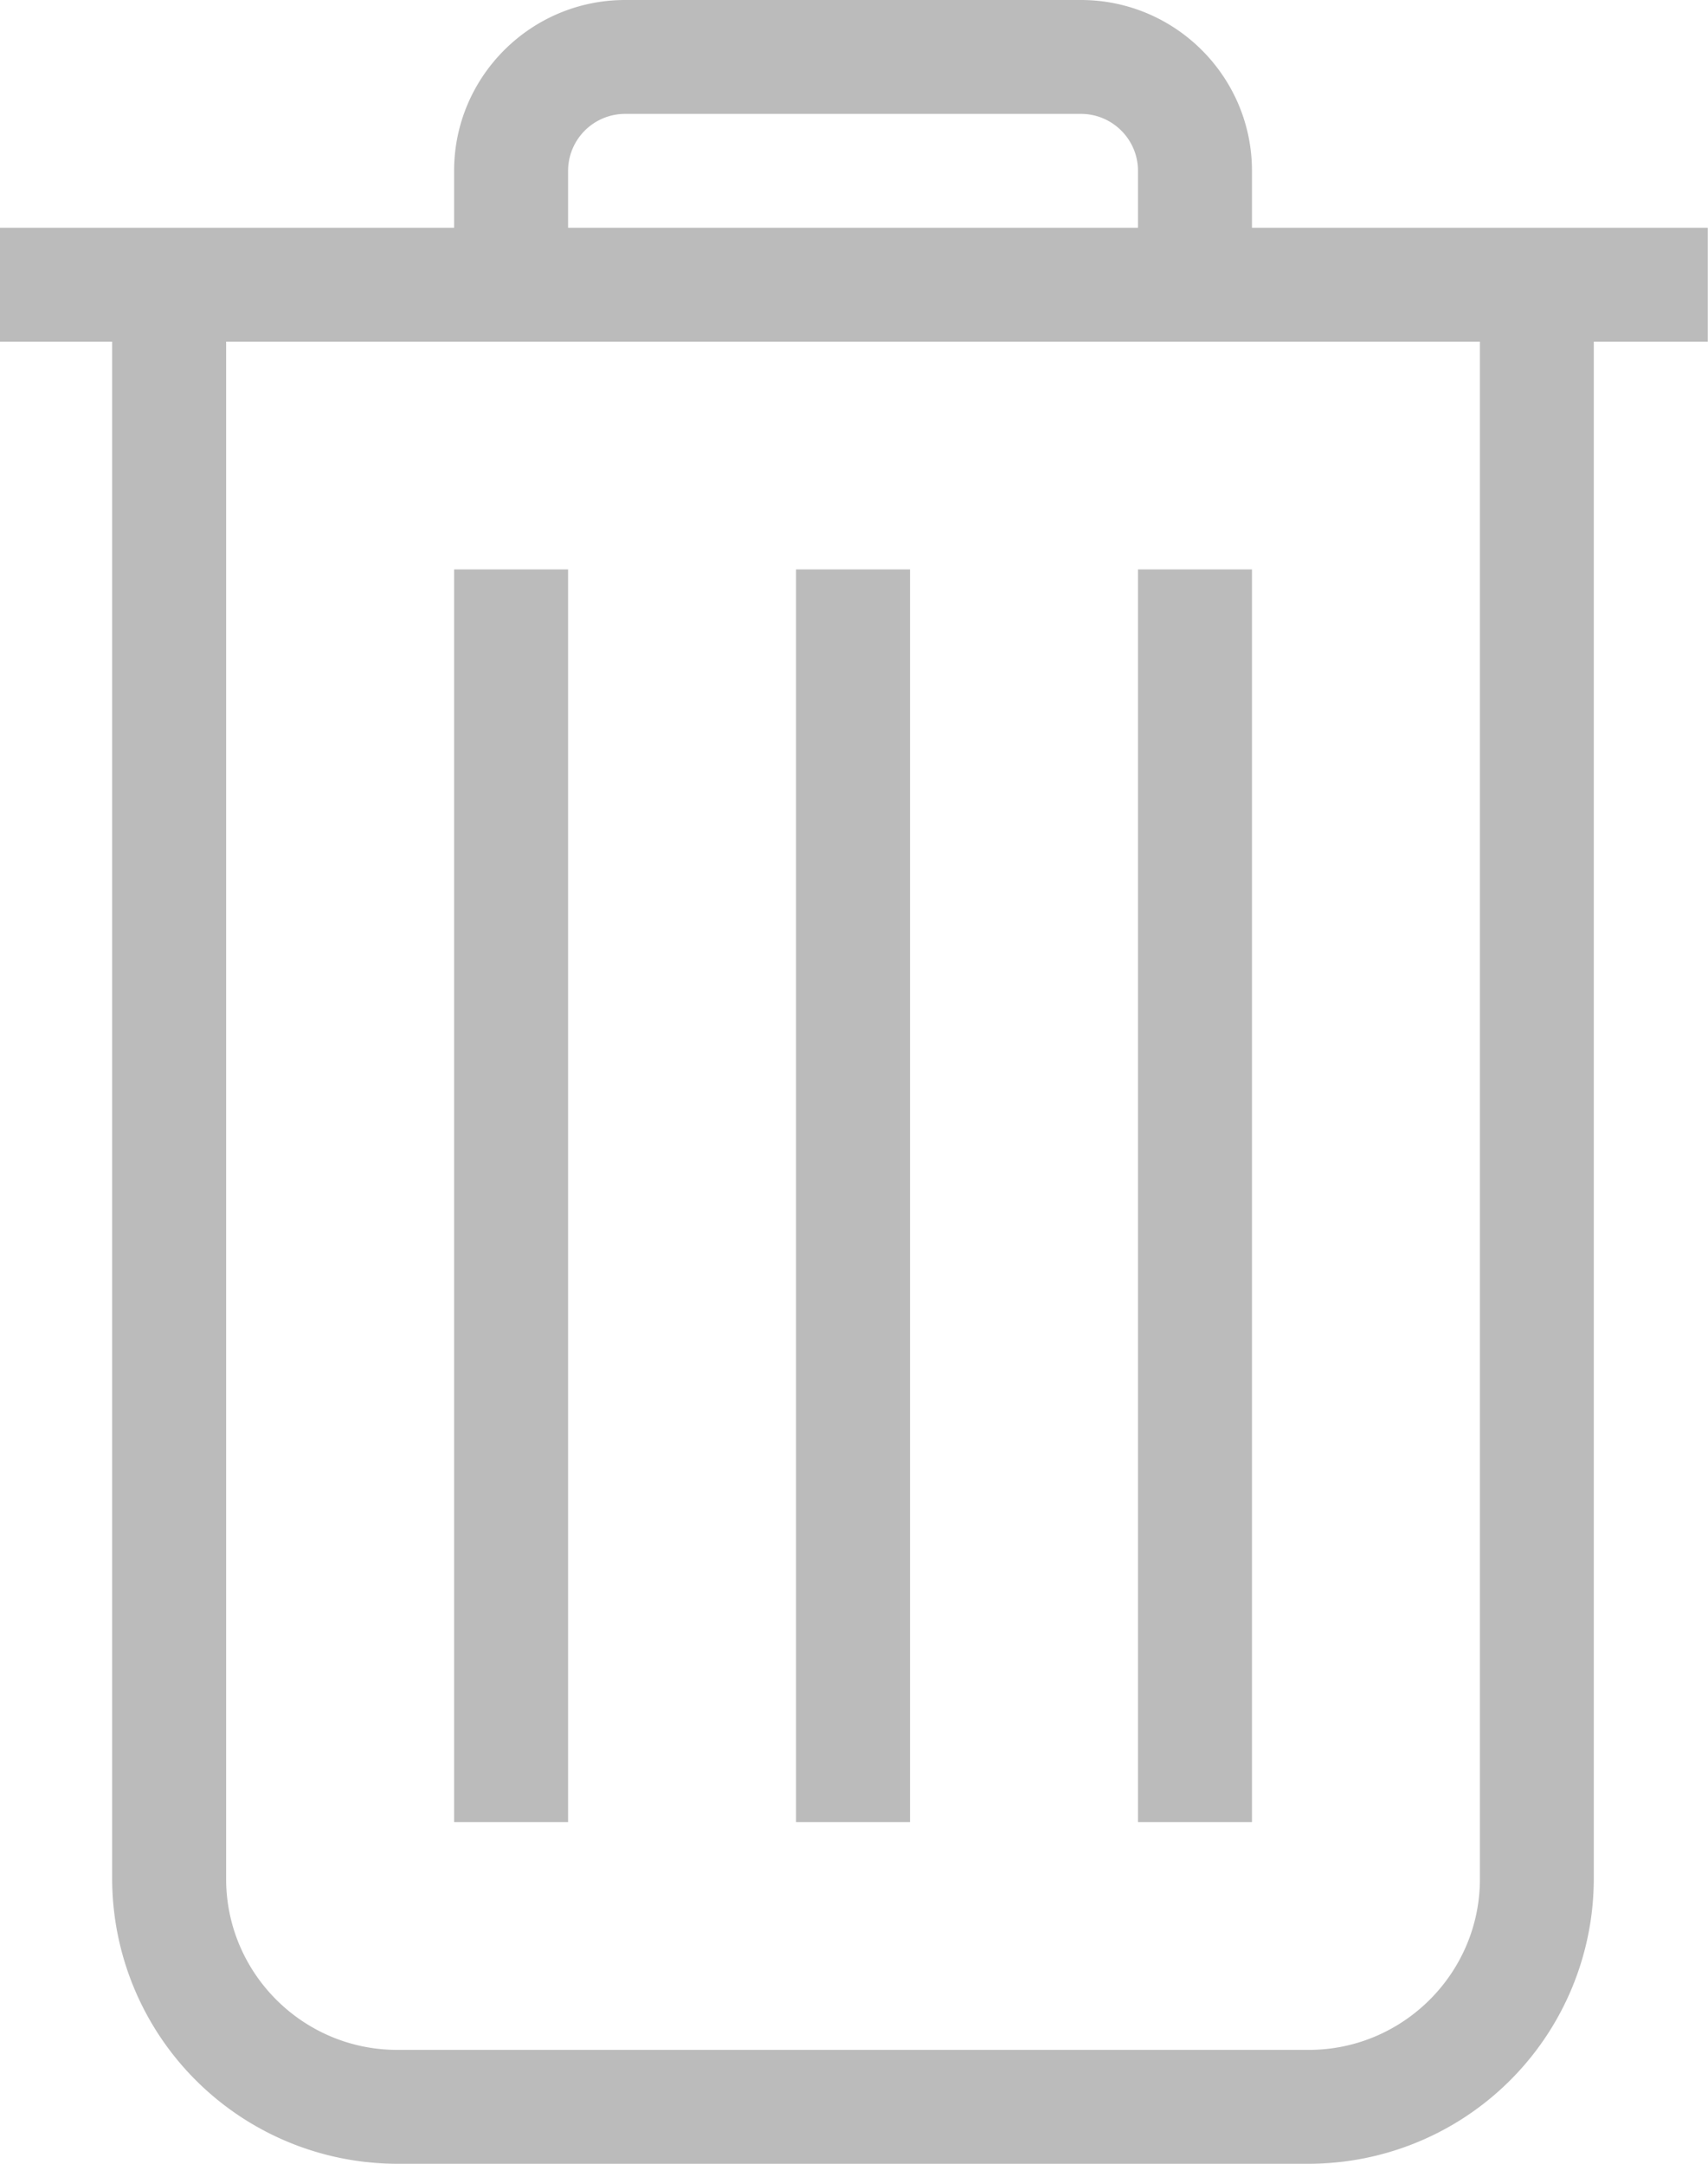 <svg xmlns="http://www.w3.org/2000/svg" preserveAspectRatio="xMidYMid" width="15" height="19" viewBox="0 0 15 19"><defs><style>.cls-1{fill:#bbb;fill-rule:evenodd}</style></defs><path d="M13.997 3v13.499A2.505 2.505 0 0 1 11.494 19H3.489a2.506 2.506 0 0 1-2.504-2.501V3H0V2h3.988v-.5c0-.827.674-1.5 1.502-1.5h4.003c.828 0 1.502.673 1.502 1.5V2h4.003v1h-1.001zM9.994 1.5c0-.276-.225-.5-.501-.5H5.49a.501.501 0 0 0-.501.5V2h5.005v-.5zM12.997 3H1.986v13.499c0 .827.674 1.501 1.503 1.501h8.005c.828 0 1.503-.674 1.503-1.501V3zM9.994 5h1.001v11H9.994V5zM6.991 5h1.001v11H6.991V5zM3.988 5h1.001v11H3.988V5z" class="cls-1"/></svg>